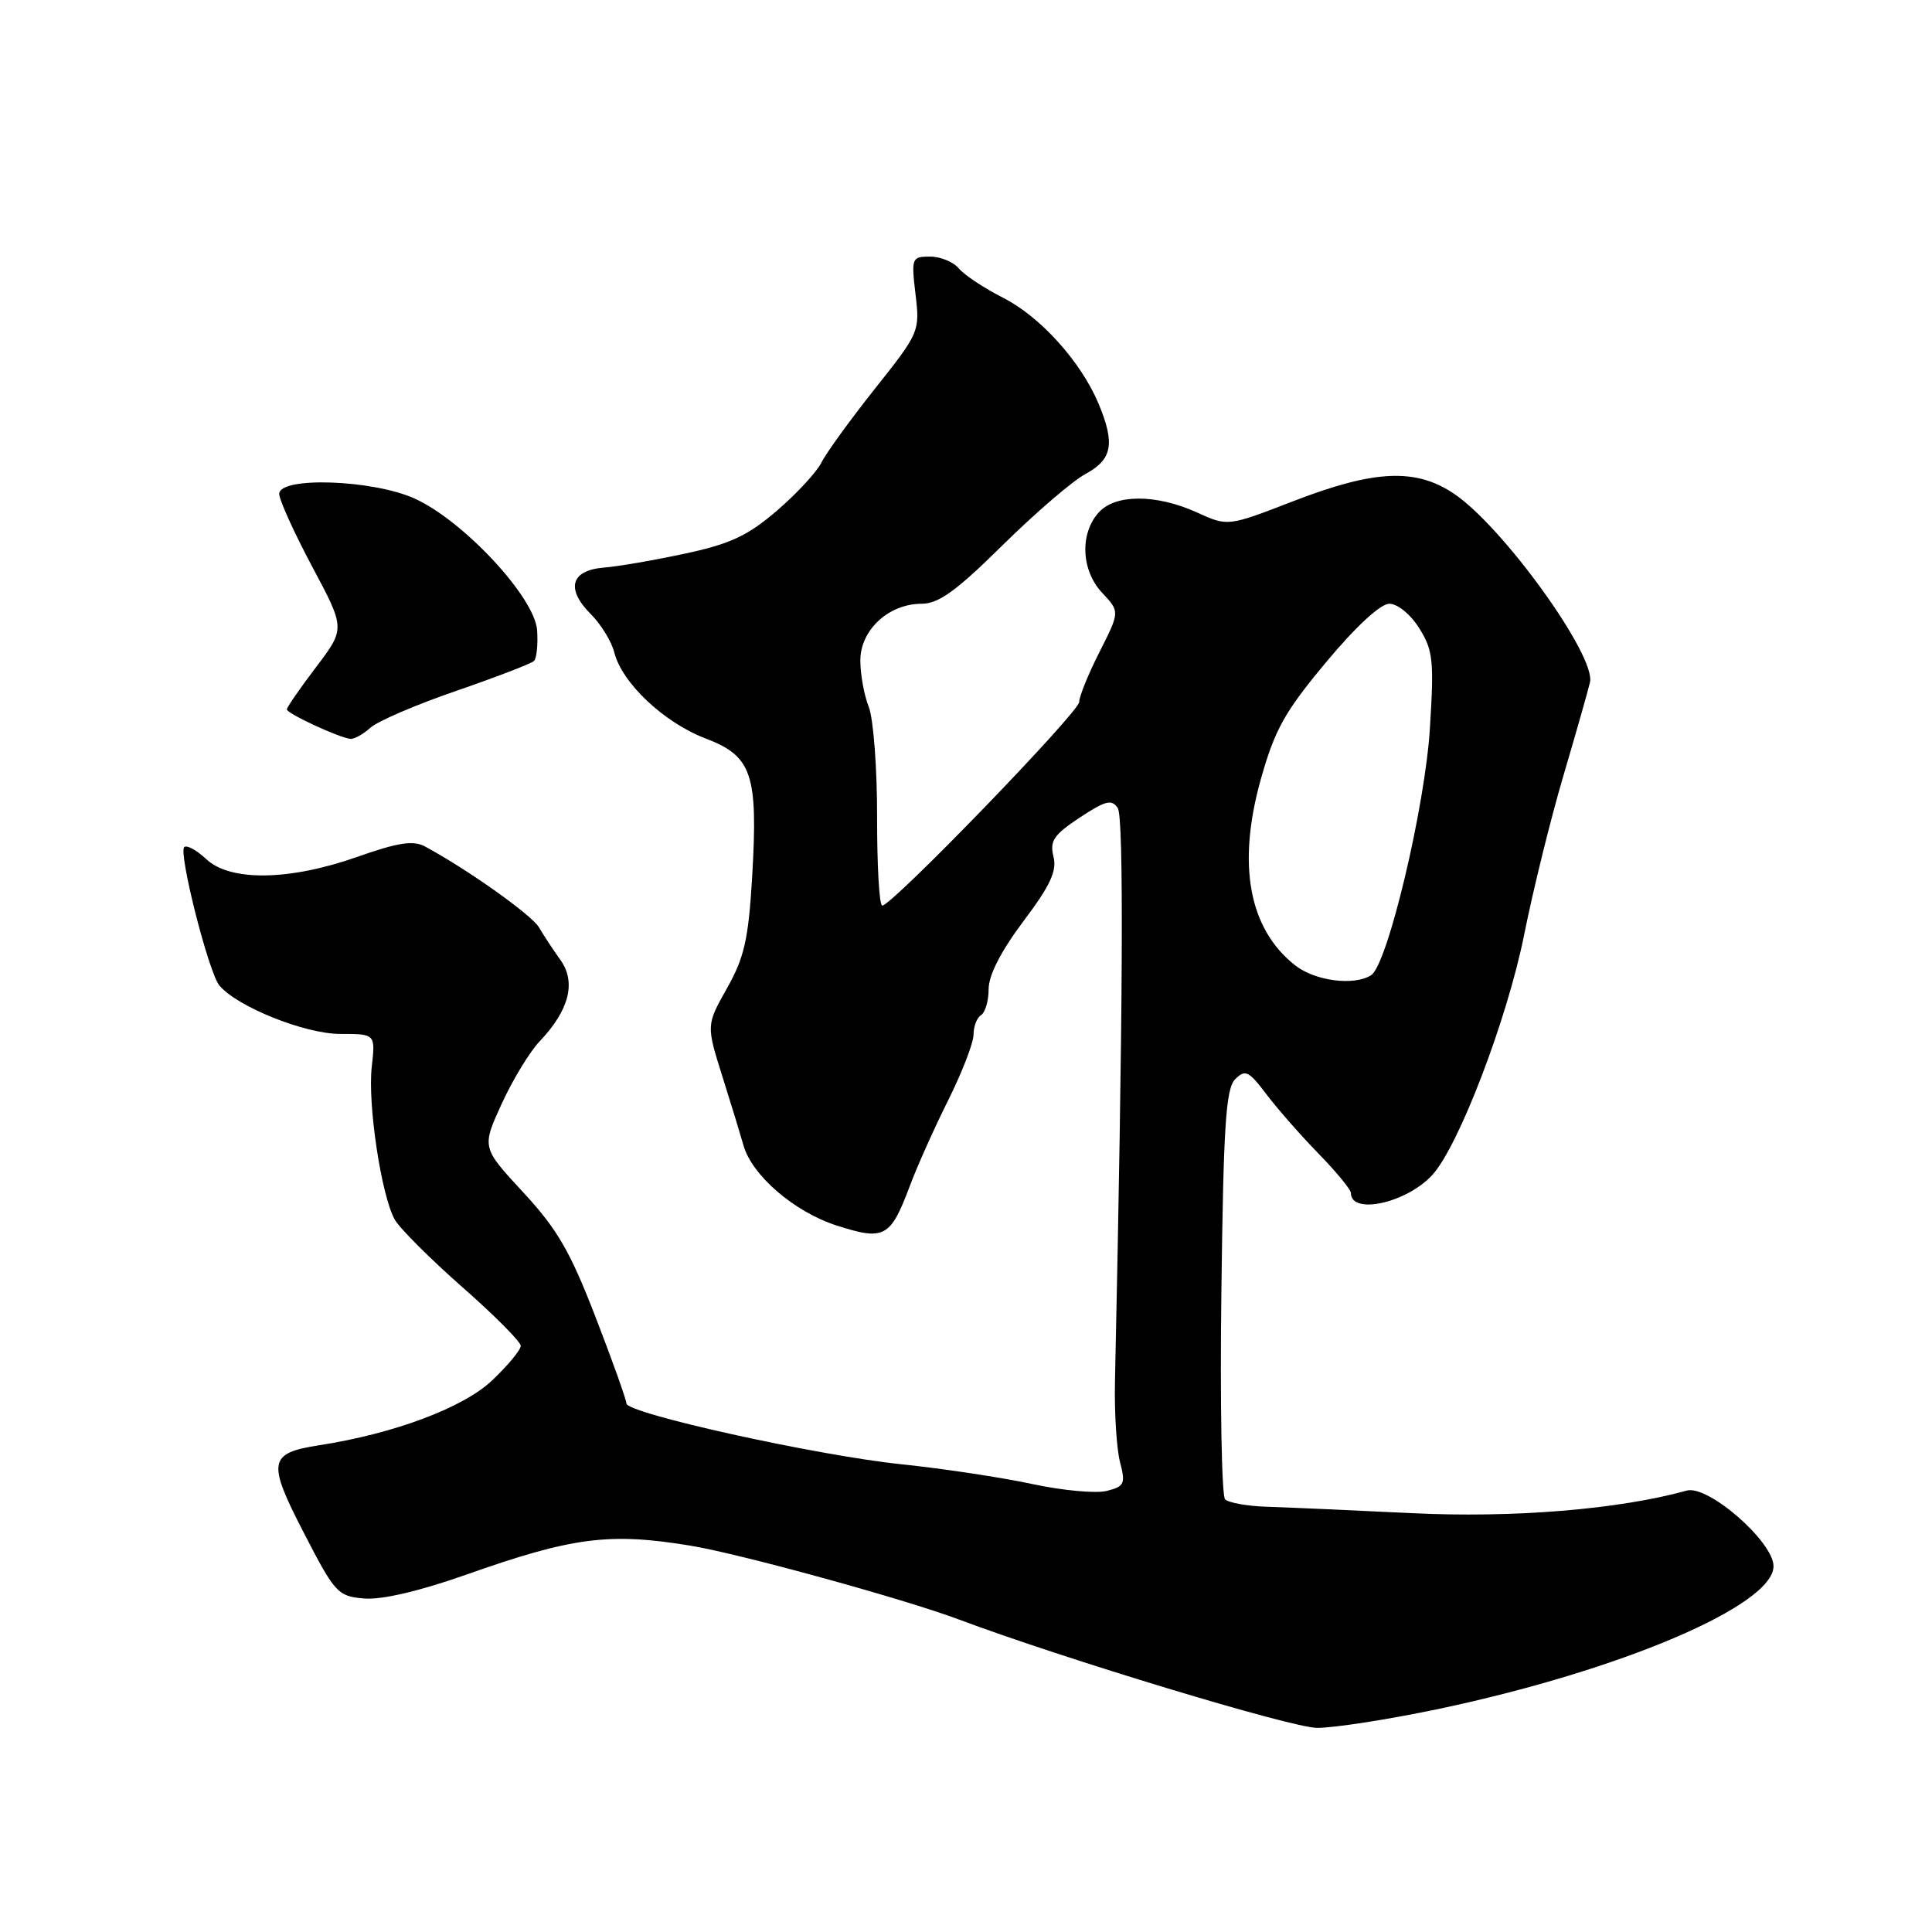 <?xml version="1.0" encoding="UTF-8" standalone="no"?>
<!DOCTYPE svg PUBLIC "-//W3C//DTD SVG 1.1//EN" "http://www.w3.org/Graphics/SVG/1.1/DTD/svg11.dtd" >
<svg xmlns="http://www.w3.org/2000/svg" xmlns:xlink="http://www.w3.org/1999/xlink" version="1.1" viewBox="0 0 256 256">
 <g >
 <path fill="currentColor"
d=" M 190.50 226.47 C 214.68 221.38 235.00 212.74 235.00 207.53 C 235.00 204.29 226.32 196.72 223.50 197.51 C 214.52 200.01 200.49 201.16 187.00 200.50 C 179.03 200.11 170.40 199.73 167.83 199.65 C 165.27 199.57 162.79 199.12 162.33 198.67 C 161.88 198.21 161.65 185.83 161.84 171.17 C 162.11 149.14 162.43 144.24 163.67 143.00 C 165.00 141.67 165.46 141.89 167.81 145.00 C 169.27 146.93 172.38 150.47 174.73 152.88 C 177.08 155.29 179.00 157.63 179.00 158.07 C 179.00 161.02 186.34 159.42 189.76 155.72 C 193.26 151.95 199.72 135.05 201.96 123.85 C 203.13 117.99 205.46 108.54 207.14 102.85 C 208.82 97.16 210.41 91.56 210.68 90.41 C 211.50 86.93 199.22 69.88 192.72 65.46 C 187.63 62.00 182.17 62.24 171.44 66.38 C 162.69 69.77 162.69 69.77 158.60 67.90 C 153.20 65.46 147.80 65.45 145.59 67.90 C 143.05 70.70 143.26 75.58 146.04 78.55 C 148.39 81.05 148.39 81.05 145.70 86.37 C 144.21 89.30 143.00 92.29 143.00 93.01 C 143.00 94.35 118.19 120.00 116.90 120.00 C 116.51 120.00 116.21 114.71 116.22 108.25 C 116.23 101.79 115.73 95.23 115.12 93.68 C 114.50 92.14 114.00 89.36 114.00 87.51 C 114.00 83.47 117.76 80.00 122.13 80.00 C 124.37 80.00 126.73 78.29 132.84 72.25 C 137.16 67.99 142.11 63.73 143.84 62.80 C 147.39 60.88 147.78 58.79 145.56 53.48 C 143.24 47.94 137.86 41.97 132.94 39.47 C 130.43 38.20 127.79 36.45 127.06 35.58 C 126.34 34.71 124.62 34.00 123.24 34.00 C 120.81 34.00 120.74 34.17 121.31 38.99 C 121.90 43.92 121.82 44.10 115.92 51.52 C 112.63 55.67 109.45 60.06 108.85 61.28 C 108.26 62.50 105.62 65.36 102.99 67.63 C 99.11 70.97 96.81 72.06 90.85 73.34 C 86.81 74.21 81.93 75.06 80.01 75.21 C 75.62 75.57 74.94 78.03 78.30 81.39 C 79.64 82.73 81.04 85.02 81.40 86.46 C 82.42 90.50 87.96 95.73 93.47 97.84 C 99.68 100.21 100.46 102.56 99.66 116.28 C 99.17 124.45 98.63 126.87 96.33 130.95 C 93.58 135.84 93.58 135.84 95.73 142.67 C 96.92 146.43 98.16 150.51 98.51 151.75 C 99.62 155.73 105.23 160.57 110.84 162.38 C 117.16 164.42 117.99 163.98 120.52 157.24 C 121.49 154.63 123.80 149.47 125.65 145.77 C 127.49 142.08 129.00 138.17 129.00 137.08 C 129.00 136.00 129.45 134.84 130.00 134.50 C 130.55 134.16 131.00 132.60 131.00 131.04 C 131.00 129.22 132.65 126.01 135.60 122.08 C 139.18 117.32 140.07 115.41 139.59 113.50 C 139.07 111.44 139.62 110.62 143.06 108.34 C 146.48 106.08 147.31 105.87 148.11 107.07 C 148.93 108.29 148.81 133.72 147.74 183.00 C 147.65 187.12 147.95 191.94 148.40 193.70 C 149.16 196.62 149.00 196.96 146.63 197.56 C 145.20 197.91 140.76 197.50 136.77 196.64 C 132.77 195.78 125.00 194.60 119.50 194.03 C 108.22 192.86 83.00 187.28 83.00 185.96 C 83.00 185.48 81.16 180.33 78.91 174.51 C 75.56 165.83 73.83 162.85 69.33 157.99 C 63.83 152.05 63.83 152.05 66.47 146.27 C 67.92 143.10 70.18 139.38 71.49 138.00 C 75.41 133.88 76.37 130.18 74.28 127.23 C 73.30 125.86 72.01 123.90 71.41 122.87 C 70.45 121.23 61.82 115.11 56.27 112.14 C 54.76 111.33 52.69 111.65 47.40 113.52 C 38.38 116.71 30.51 116.83 27.32 113.83 C 26.05 112.64 24.74 111.93 24.41 112.25 C 23.63 113.04 27.65 128.88 29.07 130.58 C 31.40 133.39 40.40 137.00 45.07 137.00 C 49.75 137.00 49.75 137.00 49.26 141.36 C 48.70 146.31 50.53 158.44 52.31 161.61 C 52.97 162.77 56.99 166.79 61.25 170.54 C 65.51 174.28 69.00 177.79 69.00 178.33 C 69.00 178.87 67.30 180.93 65.22 182.90 C 61.41 186.52 52.26 189.96 42.31 191.50 C 35.57 192.55 35.37 193.65 40.27 203.13 C 44.40 211.13 44.75 211.51 48.27 211.81 C 50.58 212.00 55.57 210.84 61.72 208.67 C 75.86 203.67 80.74 203.04 91.50 204.81 C 98.03 205.88 119.77 211.86 127.00 214.57 C 140.99 219.81 171.07 228.92 174.50 228.95 C 176.70 228.97 183.90 227.85 190.50 226.47 Z  M 49.08 96.43 C 50.04 95.56 55.16 93.36 60.47 91.54 C 65.77 89.71 70.40 87.93 70.76 87.58 C 71.11 87.22 71.30 85.39 71.17 83.52 C 70.88 79.17 61.43 69.00 54.94 66.06 C 49.40 63.55 37.00 63.12 37.00 65.45 C 37.00 66.24 38.97 70.58 41.37 75.09 C 45.75 83.29 45.75 83.29 41.88 88.40 C 39.75 91.20 38.01 93.72 38.01 94.00 C 38.01 94.54 44.92 97.75 46.42 97.90 C 46.93 97.96 48.13 97.29 49.08 96.43 Z  M 171.61 127.91 C 165.47 123.08 163.90 114.56 167.06 103.27 C 168.92 96.67 170.21 94.34 175.71 87.75 C 179.67 83.00 182.92 80.00 184.10 80.00 C 185.19 80.00 186.91 81.41 188.06 83.25 C 189.89 86.16 190.03 87.54 189.47 96.50 C 188.82 106.99 183.85 127.84 181.68 129.22 C 179.42 130.66 174.25 129.99 171.61 127.91 Z "/>
</g>
</svg>